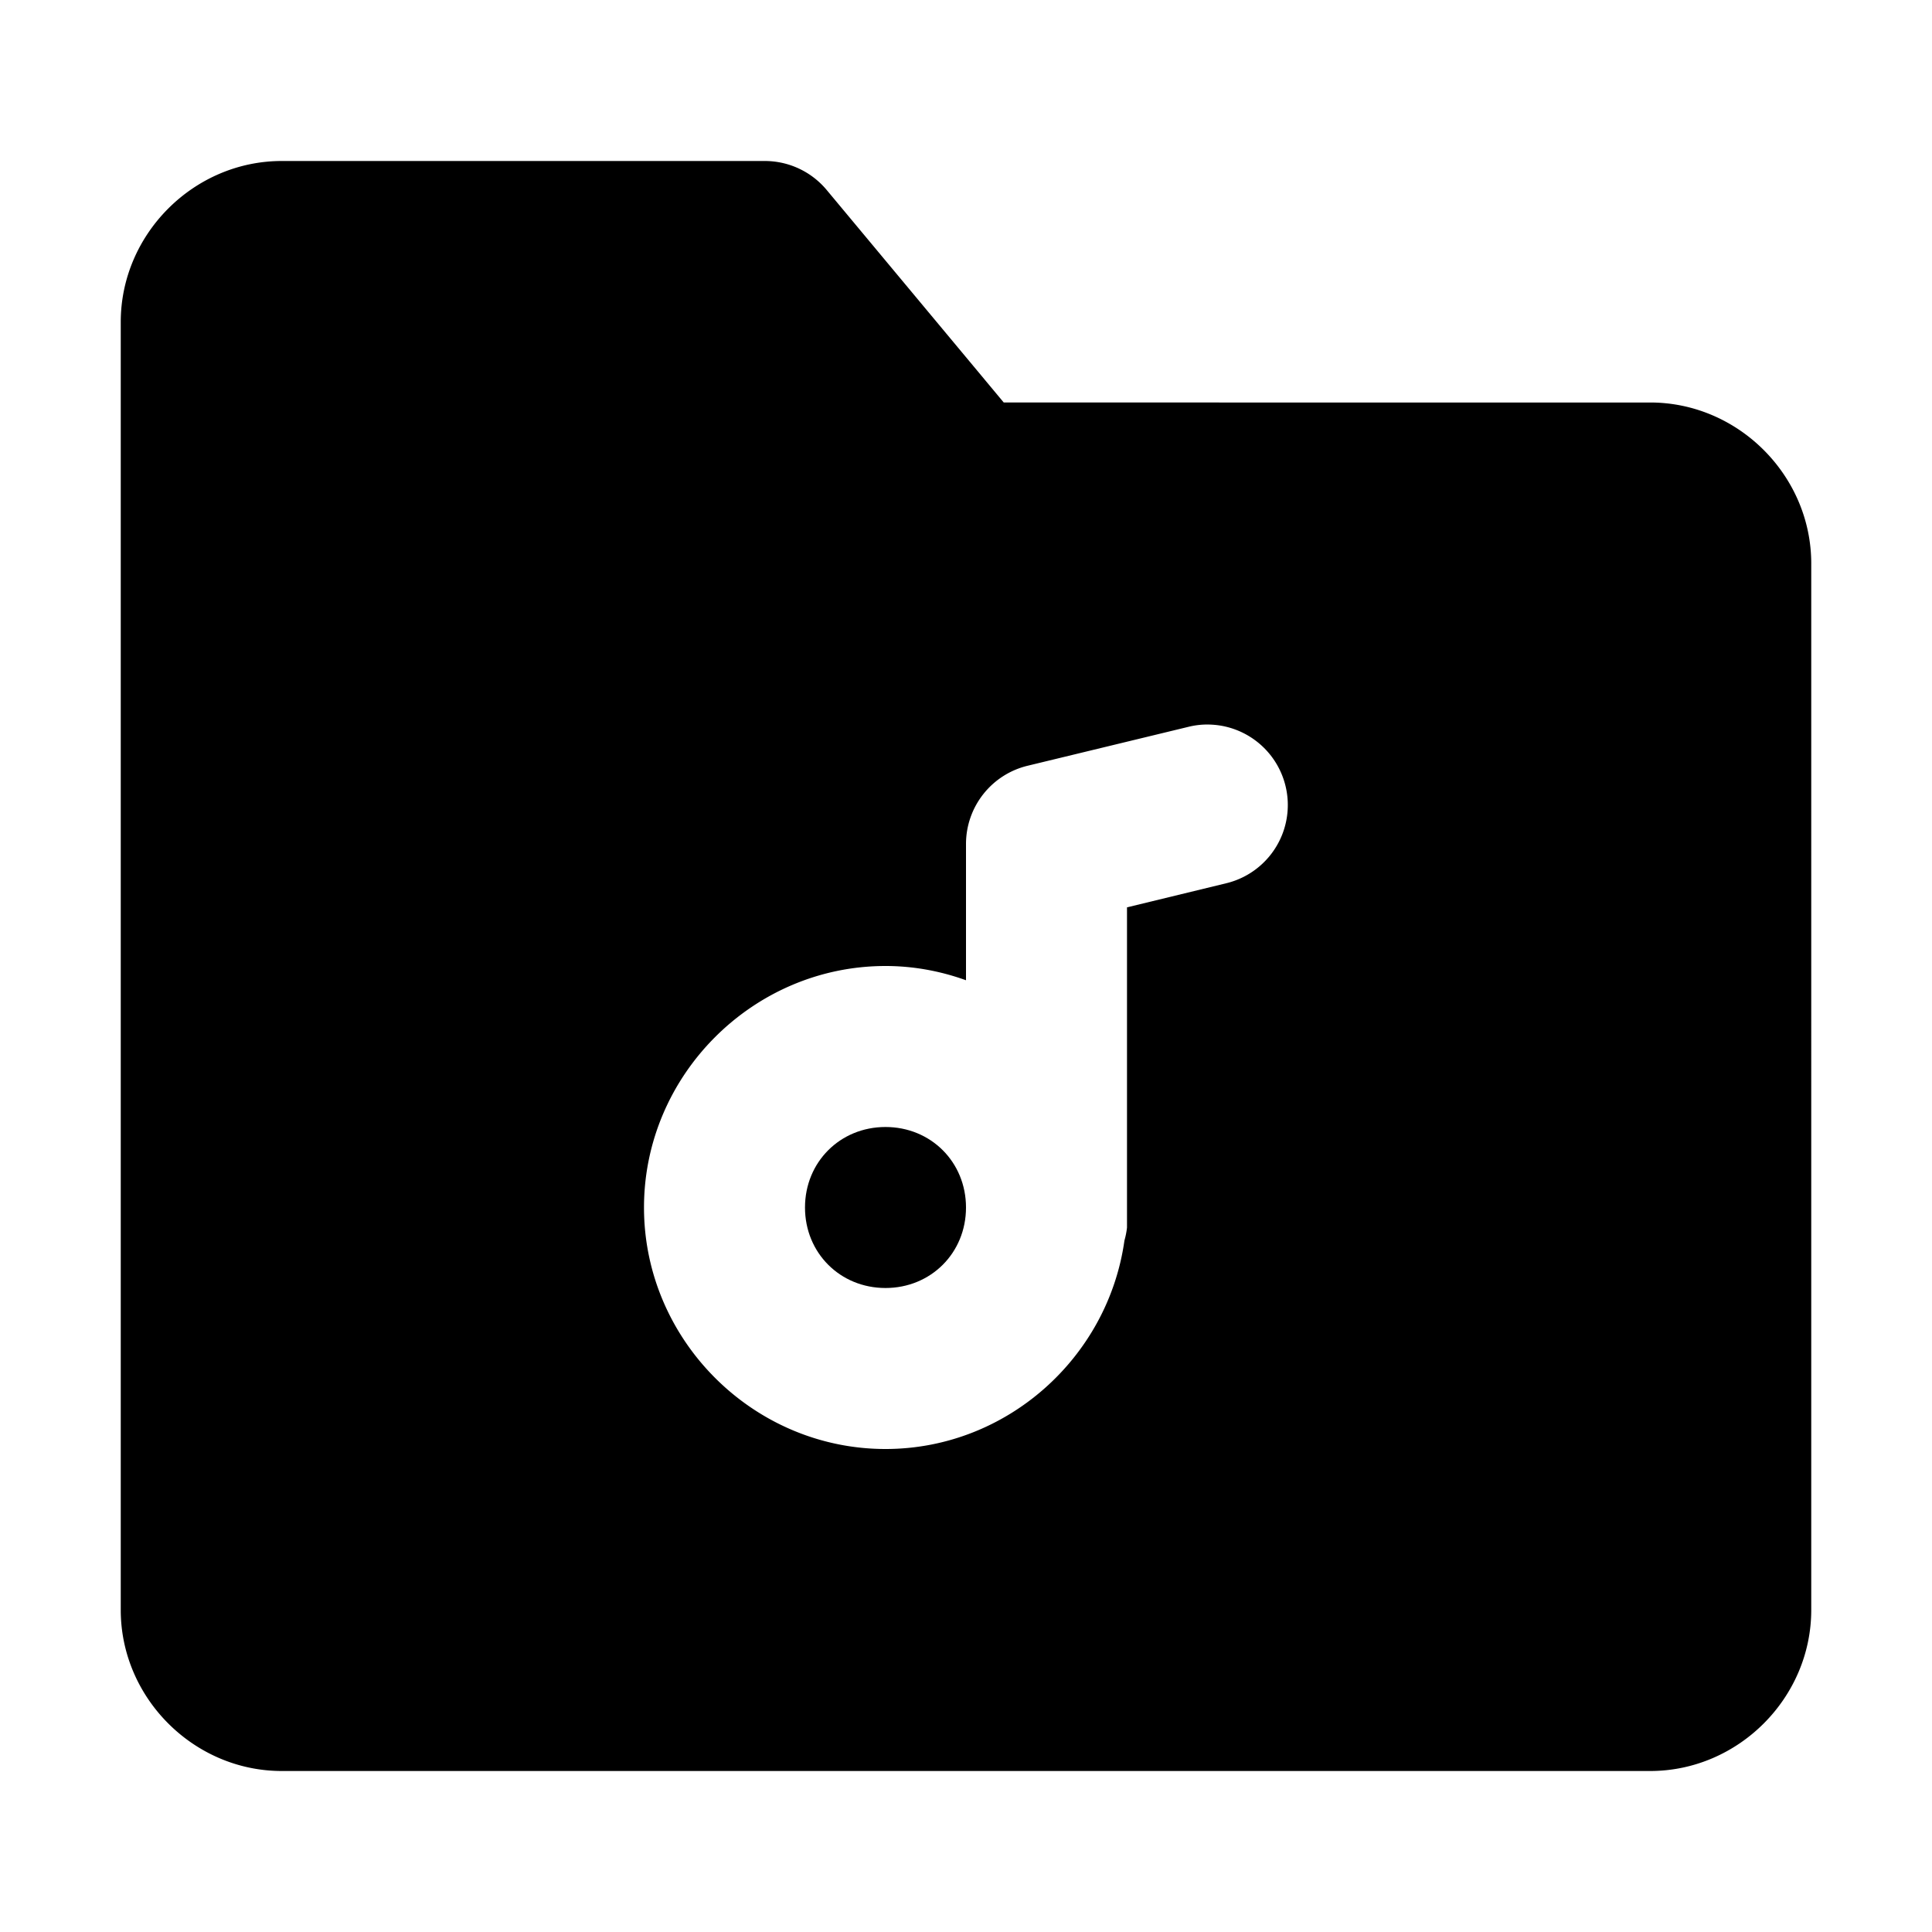 <svg xmlns="http://www.w3.org/2000/svg" width="48" height="48" viewBox="0 0 48 48"><path d="M7 4C4.815 4 3 5.815 3 8v32c0 2.185 1.815 4 4 4h34c2.185 0 4-1.815 4-4V14c0-2.185-1.815-4-4-4H24.938l-4.4-5.281A2 2 0 0 0 19 4Zm22.918 14.002q.195-.007.39.023a2 2 0 0 1 .163 3.918l-2.471.6V30.5a2 2 0 0 1-.064.322C27.528 33.73 25.01 36 22 36c-3.29 0-6-2.71-6-6s2.71-6 6-6c.7 0 1.373.128 2 .354v-3.385a2 2 0 0 1 1.53-1.944l4-.968q.191-.047.388-.055z"/><path d="M24 30c0-1.128-.872-2-2-2s-2 .872-2 2 .872 2 2 2 2-.872 2-2z"/></svg>